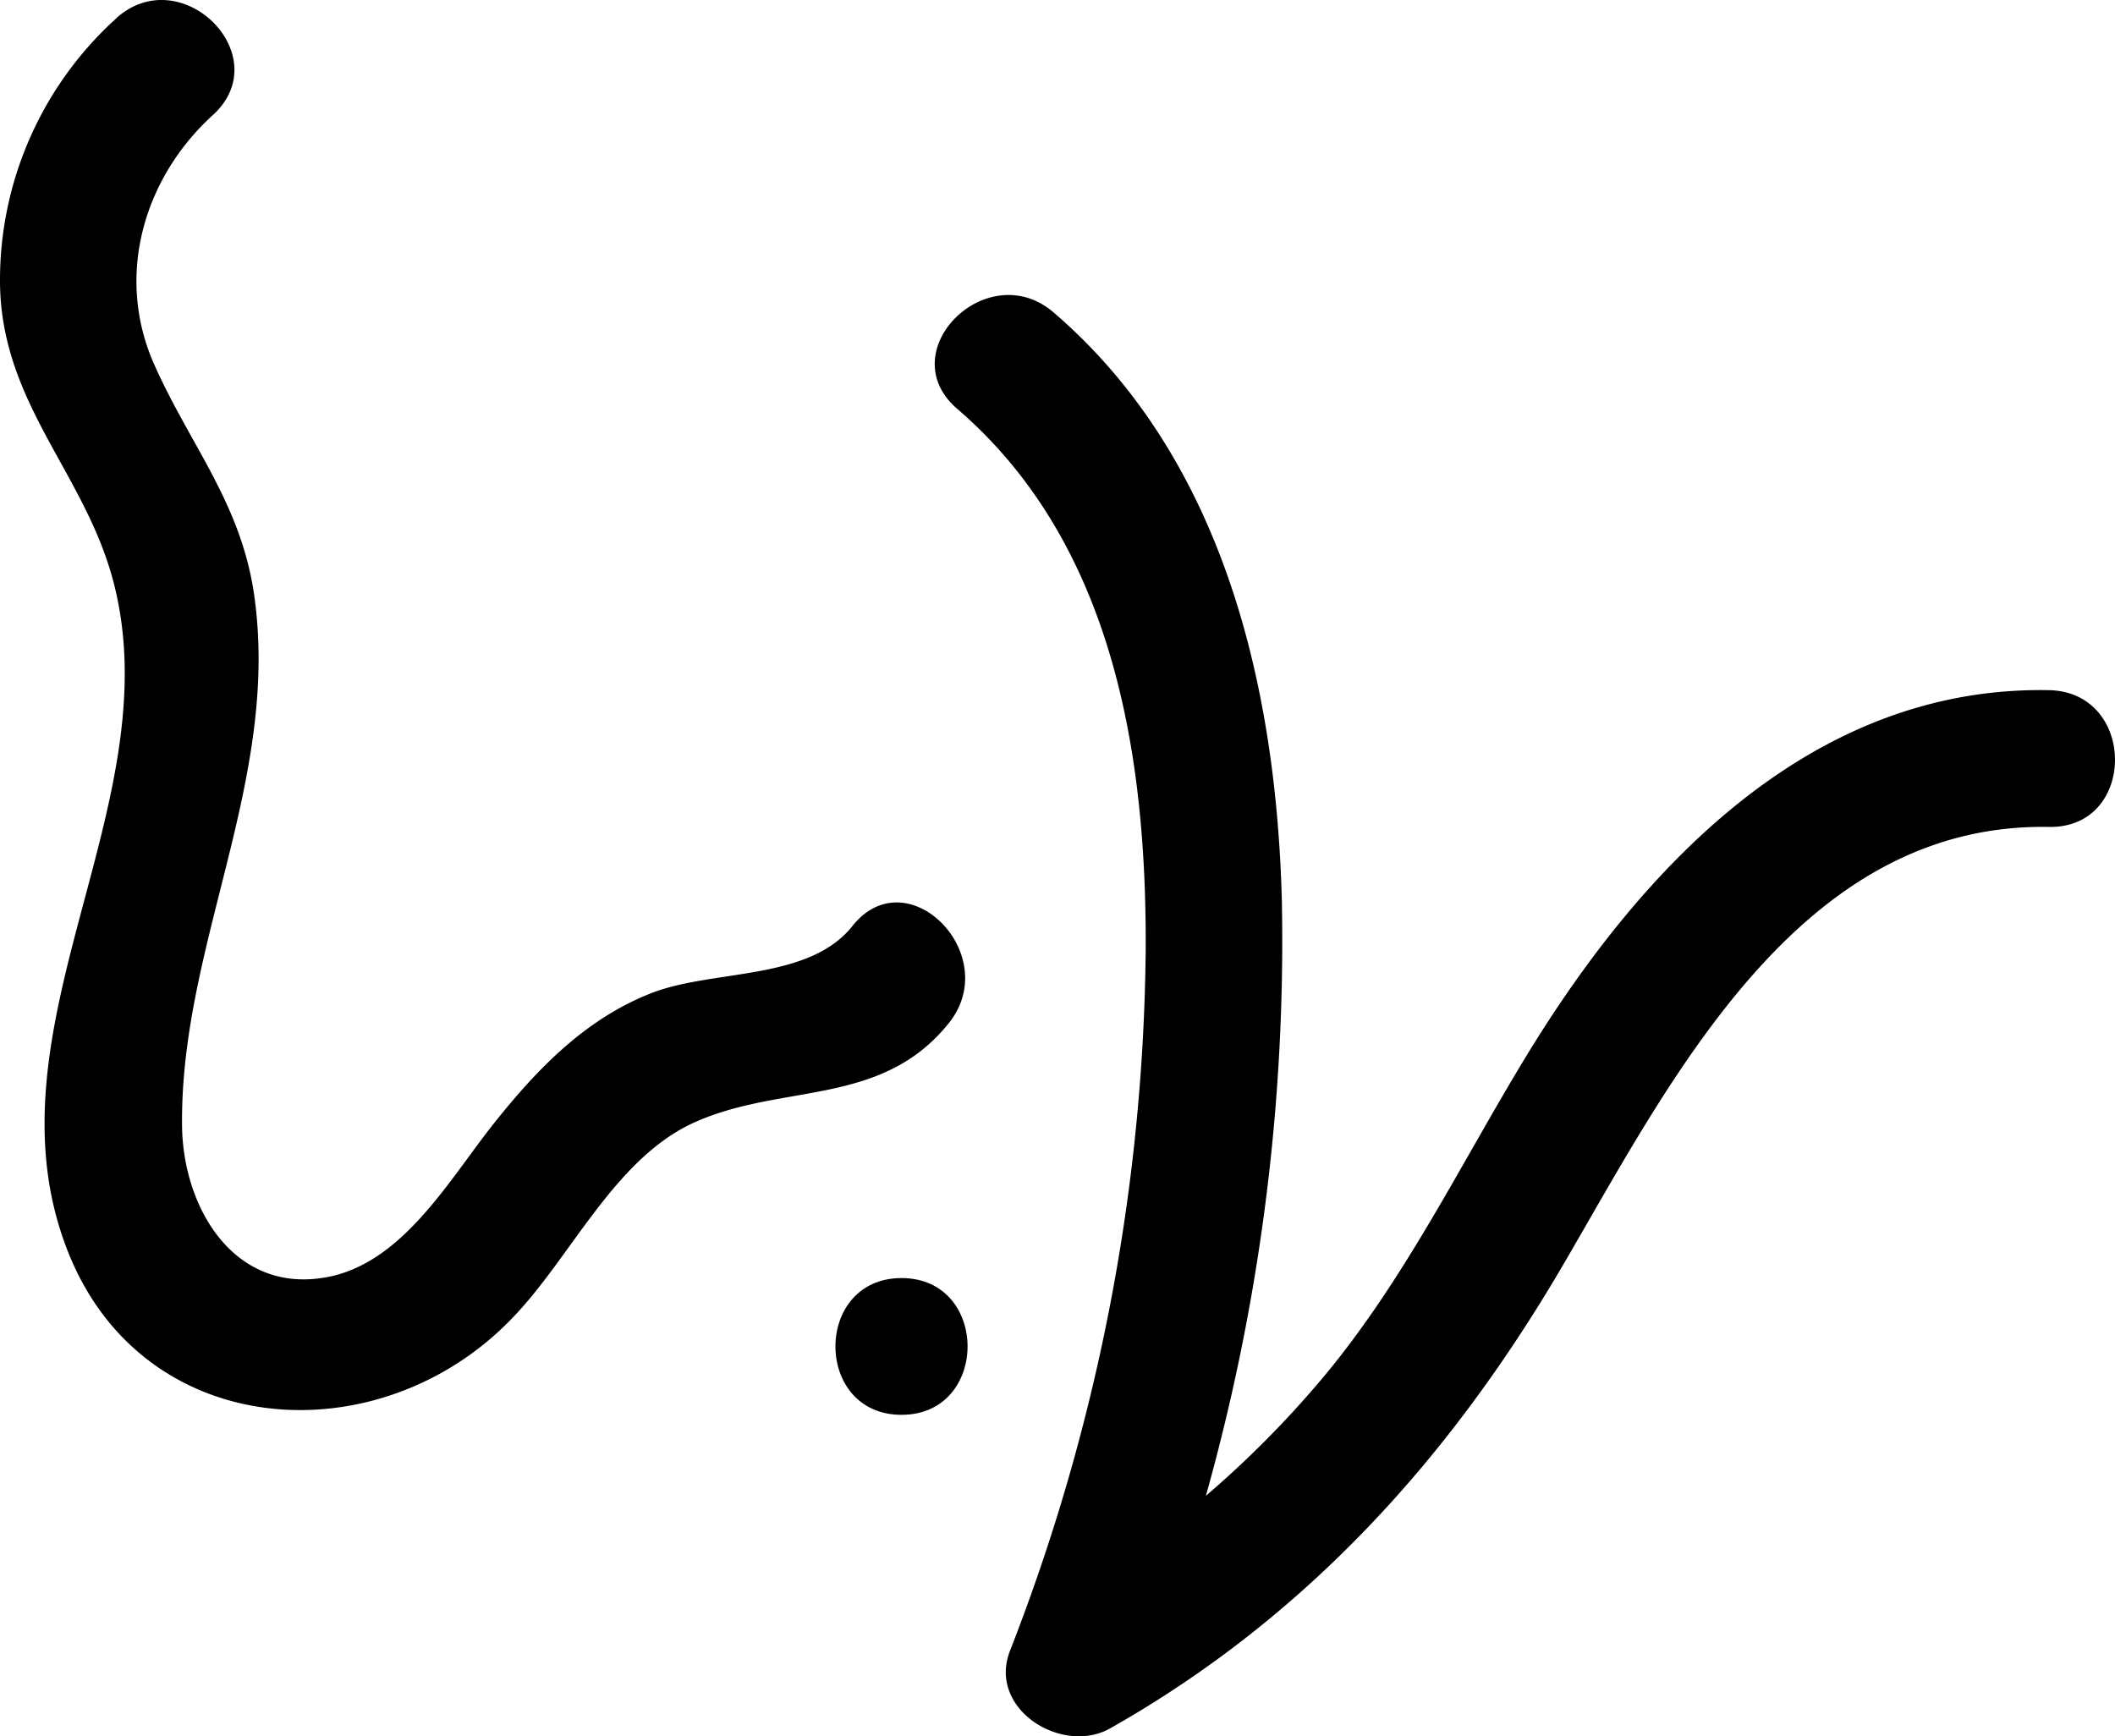 <svg xmlns="http://www.w3.org/2000/svg" width="139.19" height="114.26" viewBox="0 0 139.19 114.26"><g id="logo2"><path d="M63,26.91c10.24,8.81,12.45,22.64,12.4,35.49a129.94,129.94,0,0,1-8.94,46.26c-1.47,3.83,3.45,6.87,6.61,5.08C86,106.42,95.5,95.88,102.93,83.14c7.1-12.16,15.48-29,31.91-28.72,5.8.11,5.8-8.89,0-9C119.25,45.13,108.1,57,100.55,69.33c-4.35,7.12-8,14.72-13.36,21.18A66.69,66.69,0,0,1,68.52,106l6.61,5.08a135.13,135.13,0,0,0,9.23-51.8c-.37-14.14-3.86-29.12-15-38.7C65,16.79,58.59,23.13,63,26.91Z"/><path d="M59.33,93.11c5.79,0,5.8-9,0-9s-5.8,9,0,9Z"/><path d="M7.65,1.21A23.23,23.23,0,0,0,0,18.61c.08,8,5.65,12.55,7.5,19.81C11.23,53.1-1.24,67.75,4.44,82.29c4.93,12.63,20.5,13.55,29.23,4.5,3.9-4,6.73-10.51,12-12.91,5.81-2.63,12.35-1,16.79-6.57,3.57-4.49-2.75-10.9-6.36-6.37-2.9,3.65-9.2,2.82-13.29,4.44-4.34,1.72-7.48,5-10.32,8.57s-5.79,8.83-10.51,10c-6.43,1.54-10-4.4-10-10-.08-11.85,6.47-22.64,4.75-34.77-.87-6.13-4.32-10-6.67-15.4C7.6,18,9.52,11.66,14,7.58c4.3-3.9-2.08-10.25-6.36-6.37Z"/></g></svg>